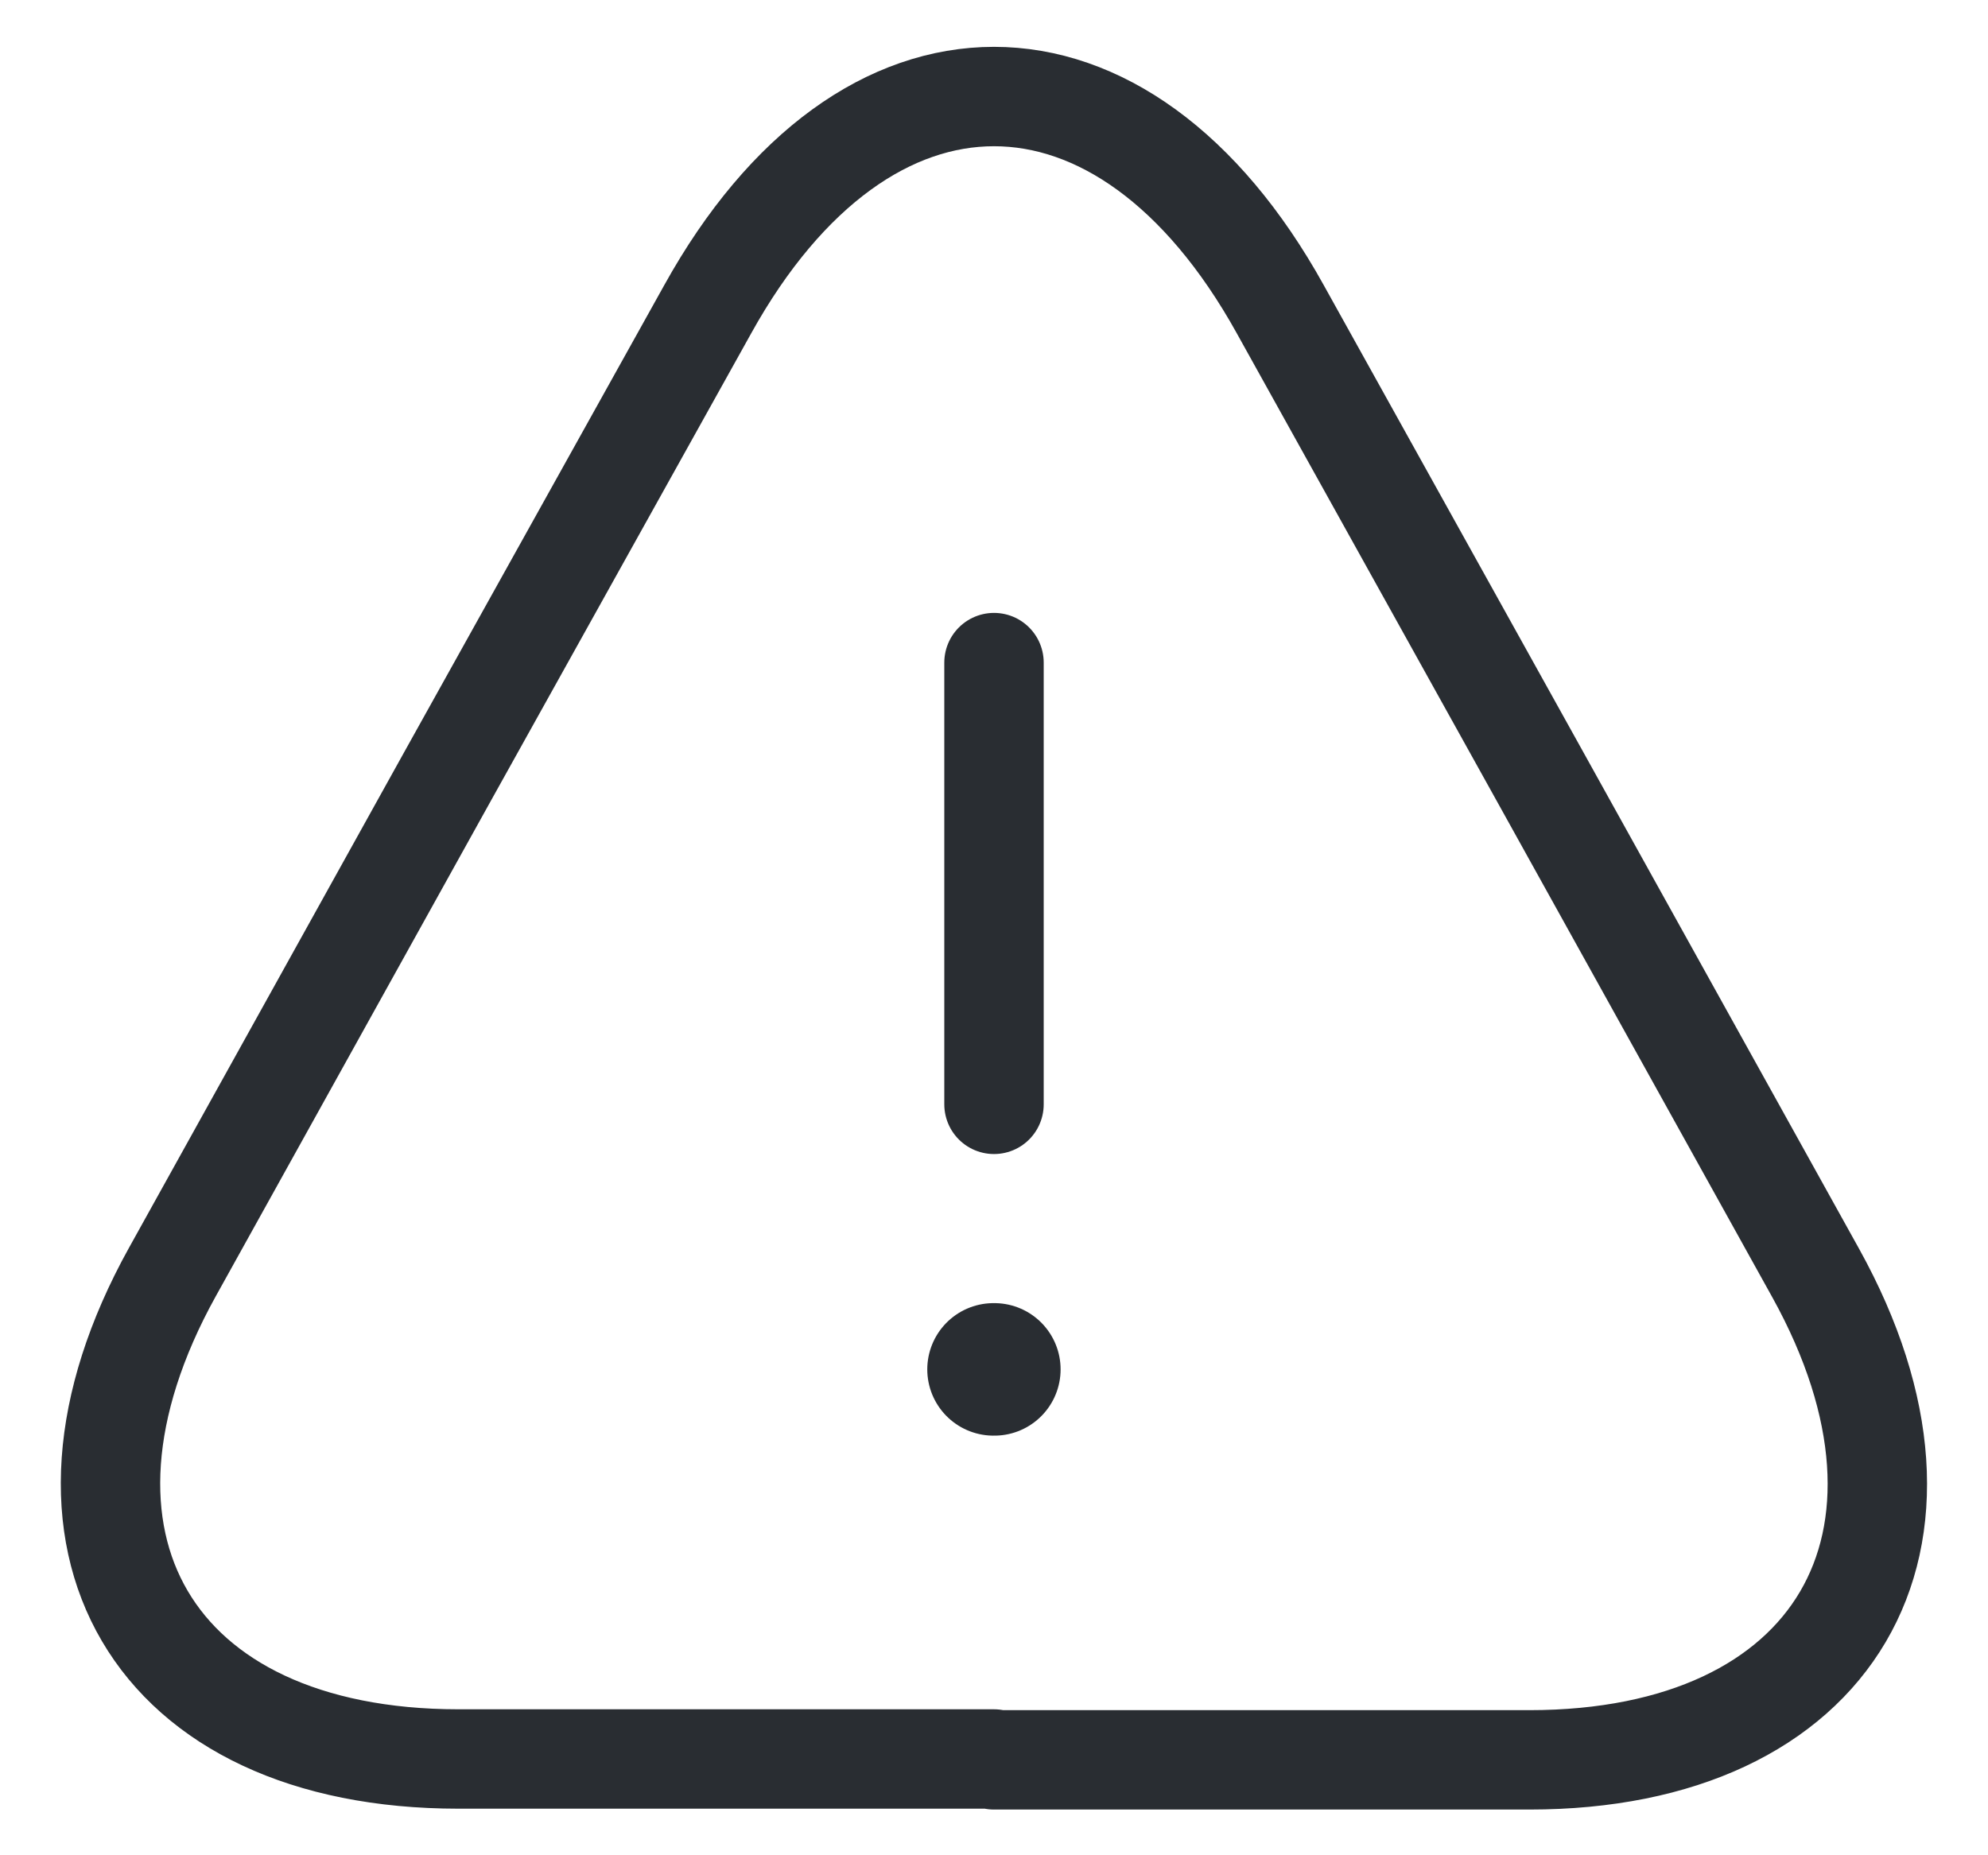 <svg width="30" height="28" viewBox="0 0 30 28" fill="none" xmlns="http://www.w3.org/2000/svg">
<path d="M15 10V16.667" stroke="#292D32" stroke-width="1.5" stroke-linecap="round" stroke-linejoin="round"/>
<path d="M15 26.547H6.92C2.293 26.547 0.36 23.24 2.6 19.2L6.76 11.707L10.68 4.667C13.053 0.387 16.947 0.387 19.32 4.667L23.24 11.72L27.4 19.213C29.64 23.253 27.693 26.56 23.08 26.56H15V26.547Z" stroke="#292D32" stroke-width="1.5" stroke-linecap="round" stroke-linejoin="round"/>
<path d="M14.993 20.667H15.005" stroke="#292D32" stroke-width="2" stroke-linecap="round" stroke-linejoin="round"/>
</svg>
